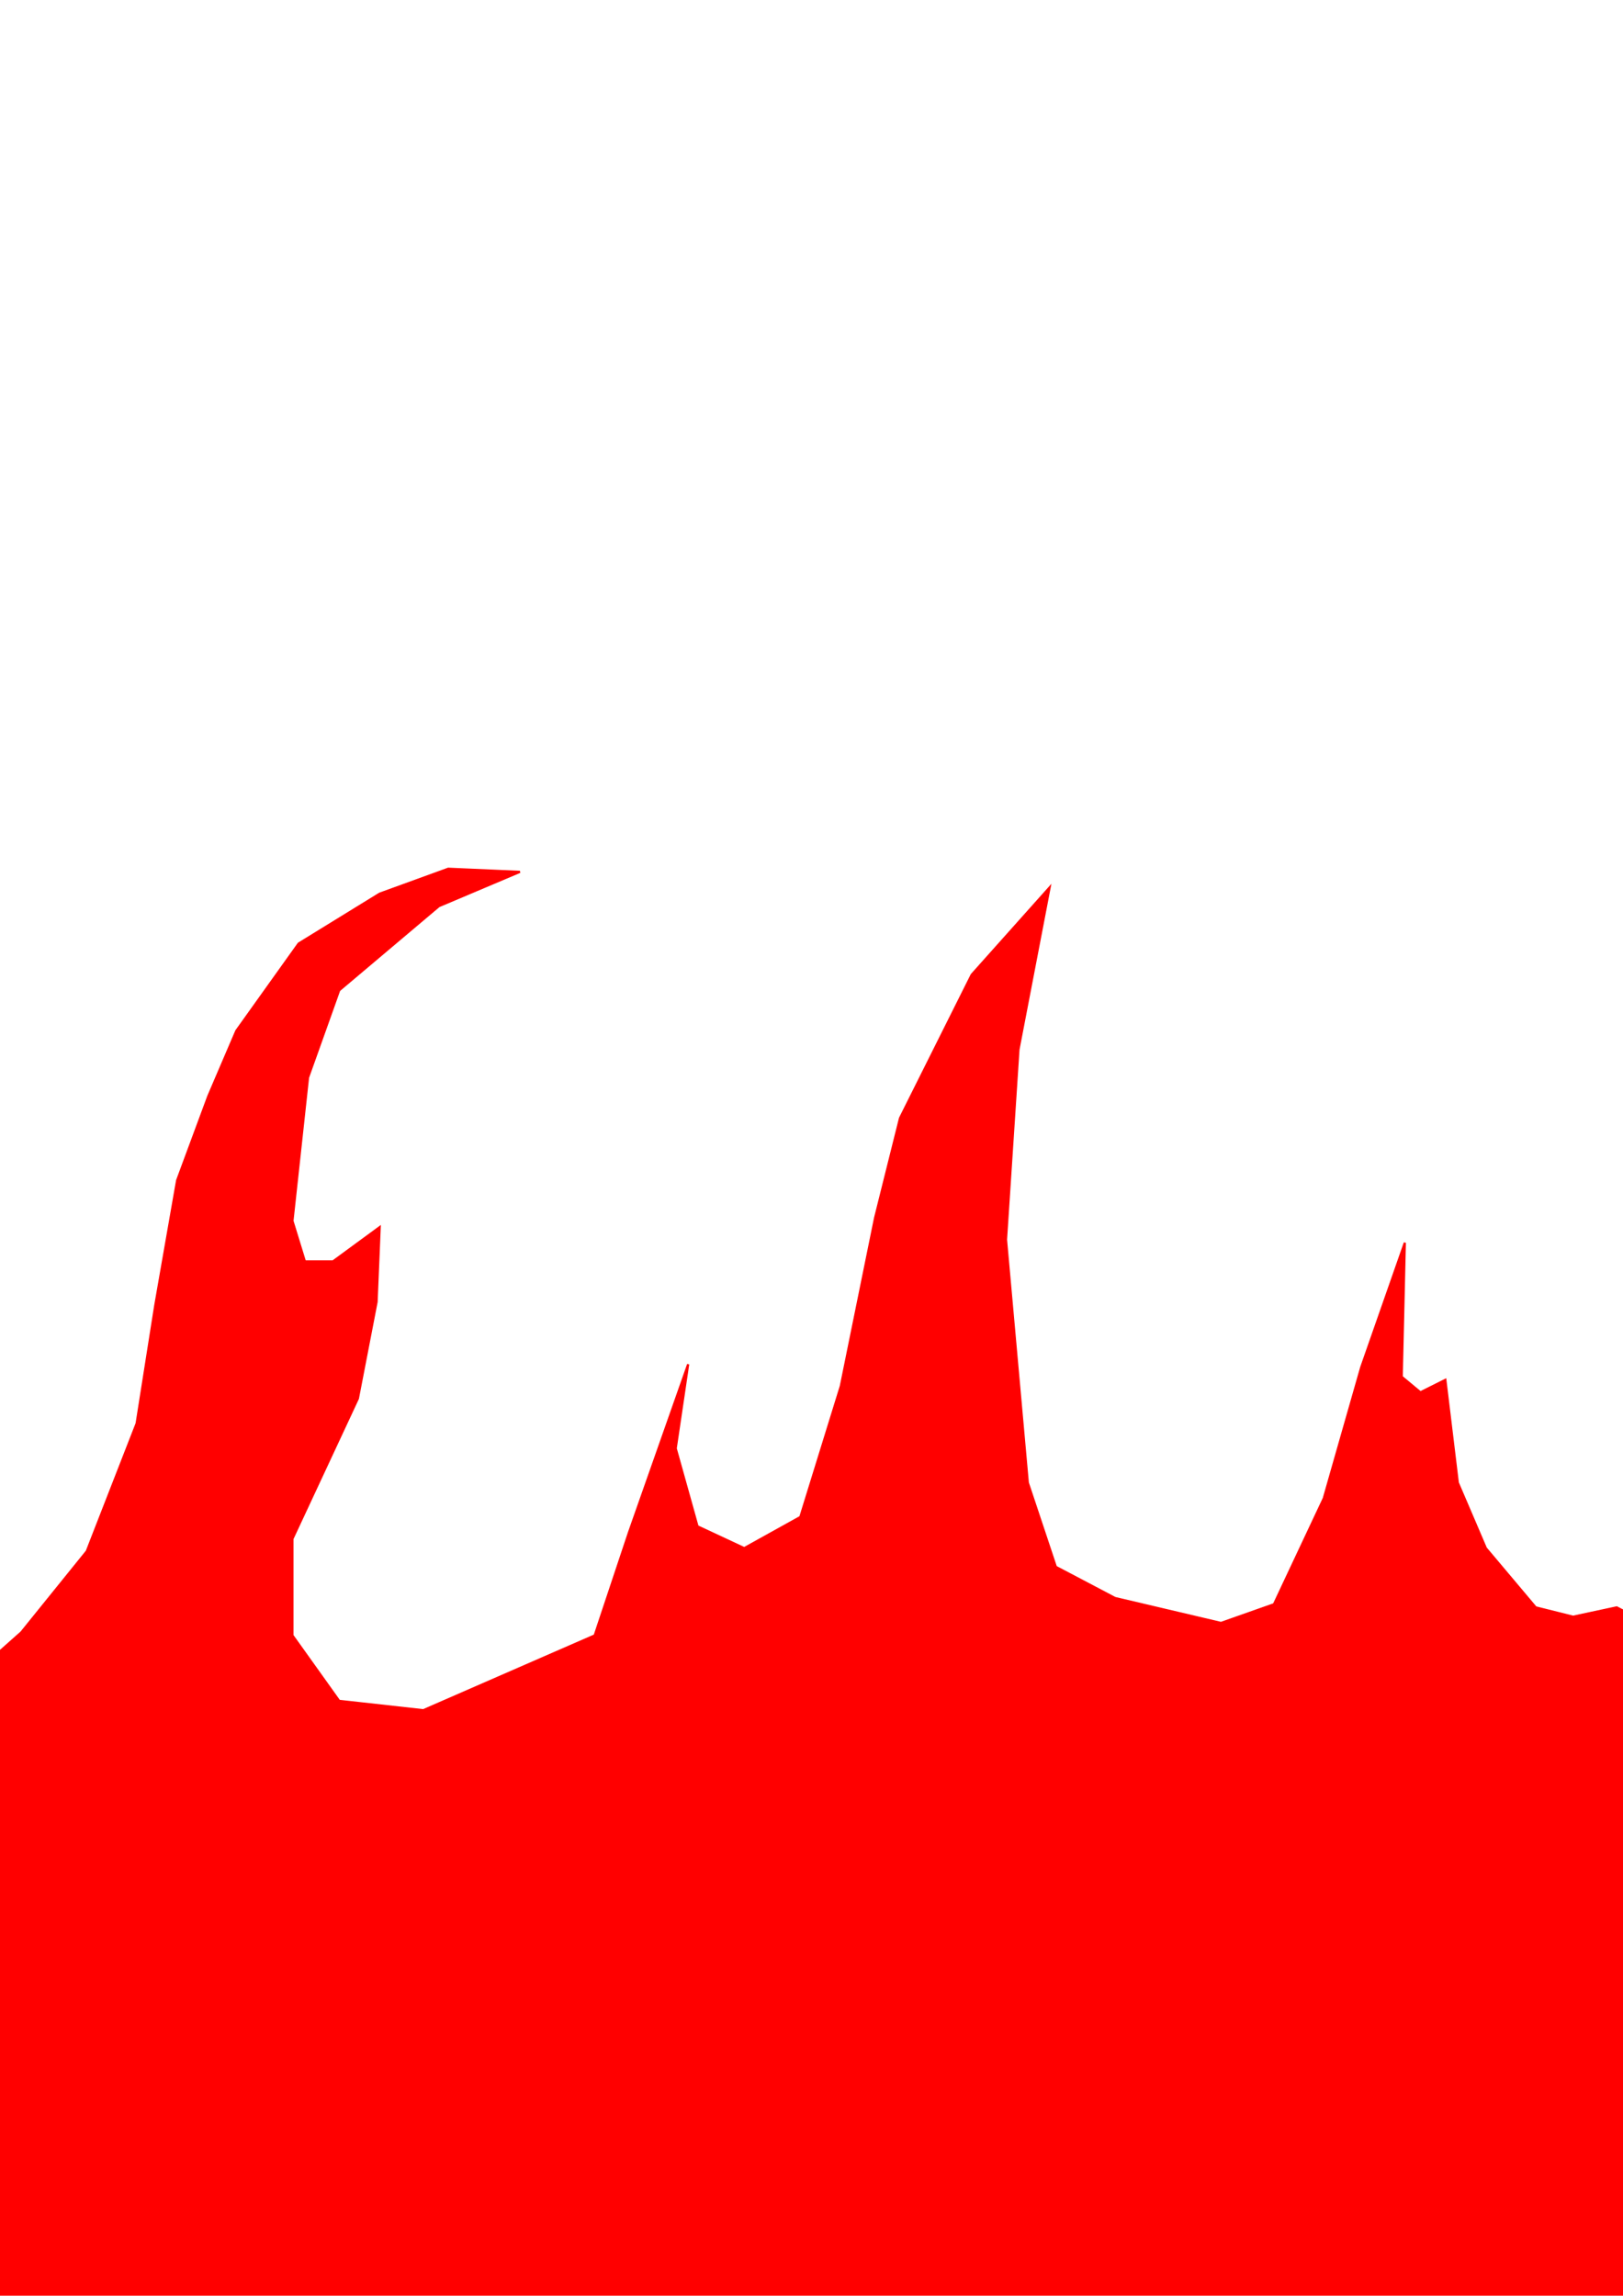 <?xml version="1.0" encoding="UTF-8" standalone="no"?>
<!-- Created with Inkscape (http://www.inkscape.org/) -->

<svg
   xmlns:dc="http://purl.org/dc/elements/1.1/"
   xmlns:cc="http://creativecommons.org/ns#"
   xmlns:rdf="http://www.w3.org/1999/02/22-rdf-syntax-ns#"
   xmlns:svg="http://www.w3.org/2000/svg"
   xmlns="http://www.w3.org/2000/svg"
   xmlns:sodipodi="http://sodipodi.sourceforge.net/DTD/sodipodi-0.dtd"
   xmlns:inkscape="http://www.inkscape.org/namespaces/inkscape"
   width="744.094"
   height="1052.362"
   id="svg2"
   version="1.1"
   inkscape:version="0.48.4 r9939"
   sodipodi:docname="New document 1">
  <defs
     id="defs4">
    <filter
       id="filter3027"
       inkscape:label="Fire"
       x="-0.1"
       y="-0.2"
       width="1.2"
       height="1.4"
       inkscape:menu="Protrusions"
       inkscape:menu-tooltip="Edges of object are on fire"
       color-interpolation-filters="sRGB">
      <feMorphology
         id="feMorphology3029"
         radius="4"
         in="SourceGraphic"
         result="result0" />
      <feGaussianBlur
         id="feGaussianBlur3031"
         in="result0"
         stdDeviation="8"
         result="result91" />
      <feComposite
         id="feComposite3033"
         in2="result91"
         operator="in"
         in="SourceGraphic"
         result="fbSourceGraphic" />
      <feColorMatrix
         result="fbSourceGraphicAlpha"
         in="fbSourceGraphic"
         values="0 0 0 -1 0 0 0 0 -1 0 0 0 0 -1 0 0 0 0 1 0"
         id="feColorMatrix3035" />
      <feMorphology
         id="feMorphology3037"
         result="result1"
         radius="2.4"
         operator="dilate"
         in="fbSourceGraphic" />
      <feTurbulence
         id="feTurbulence3039"
         baseFrequency="0.09 0.028"
         numOctaves="1" />
      <feColorMatrix
         id="feColorMatrix3041"
         result="result2"
         values="2 0 0 0 0 0 2 0 0 0 0 0 0 0 0 0 0 0 1 0" />
      <feDisplacementMap
         id="feDisplacementMap3043"
         in2="result2"
         result="result4"
         scale="10.319"
         yChannelSelector="G"
         xChannelSelector="R"
         in="result1" />
      <feFlood
         id="feFlood3045"
         result="result3"
         flood-opacity="1"
         flood-color="rgb(255,159,54)" />
      <feMorphology
         id="feMorphology3047"
         radius="3.8"
         result="result7"
         in="result4" />
      <feGaussianBlur
         id="feGaussianBlur3049"
         result="result7"
         in="result7"
         stdDeviation="2.4" />
      <feComposite
         id="feComposite3051"
         in2="result4"
         result="result5"
         in="result3"
         operator="in" />
      <feComposite
         id="feComposite3053"
         in2="result7"
         operator="out" />
      <feOffset
         id="feOffset3055"
         result="result6"
         dy="-7"
         dx="-4.5" />
      <feGaussianBlur
         id="feGaussianBlur3057"
         result="result7"
         stdDeviation="4.8" />
      <feComposite
         id="feComposite3059"
         in2="result6"
         in="fbSourceGraphic"
         result="result92" />
      <feComposite
         id="feComposite3061"
         in2="result7" />
    </filter>
  </defs>
  <sodipodi:namedview
     id="base"
     pagecolor="#ffffff"
     bordercolor="#666666"
     borderopacity="1.0"
     inkscape:pageopacity="0.0"
     inkscape:pageshadow="2"
     inkscape:zoom="0.7"
     inkscape:cx="531.73047"
     inkscape:cy="621.25118"
     inkscape:document-units="px"
     inkscape:current-layer="layer1"
     showgrid="false"
     inkscape:window-width="1215"
     inkscape:window-height="1000"
     inkscape:window-x="65"
     inkscape:window-y="24"
     inkscape:window-maximized="1" />
  <g
     inkscape:label="Layer 1"
     inkscape:groupmode="layer"
     id="layer1">
    <path
       style="fill:#ff0000;stroke:#ff0000;stroke-width:1px;stroke-linecap:butt;stroke-linejoin:miter;stroke-opacity:1;filter:url(#filter3027)"
       d="m 1.429,766.648 12.857,-11.429 30,-37.143 22.857,-58.571 8.571,-54.286 10,-57.143 L 100,509.505 l 12.857,-30 28.571,-40 L 178.571,416.648 210,405.219 242.857,406.648 205.714,422.362 160,460.934 l -14.286,40 -7.143,65.714 5.714,18.571 12.857,0 21.429,-15.714 -1.429,34.286 -8.571,44.286 -30,64.286 0,44.286 21.429,30 38.571,4.286 78.571,-34.286 15.714,-47.143 L 320,632.362 l -5.714,38.571 10,35.714 21.429,10 25.714,-14.286 18.571,-60 15.714,-77.143 11.429,-45.714 L 450,453.791 l 35.714,-40 -14.286,74.286 -5.714,87.143 10,111.429 12.857,38.571 27.143,14.286 48.571,11.429 24.286,-8.571 22.857,-48.571 17.143,-60 20,-57.143 -1.429,61.429 8.571,7.143 11.429,-5.714 5.714,47.143 12.857,30 22.857,27.143 17.143,4.286 20,-4.286 L 890,818.076 l -40,320 -904.286,-1.429 -10,-361.429 z"
       id="path2997"
       inkscape:connector-curvature="0" />
  </g>
</svg>
